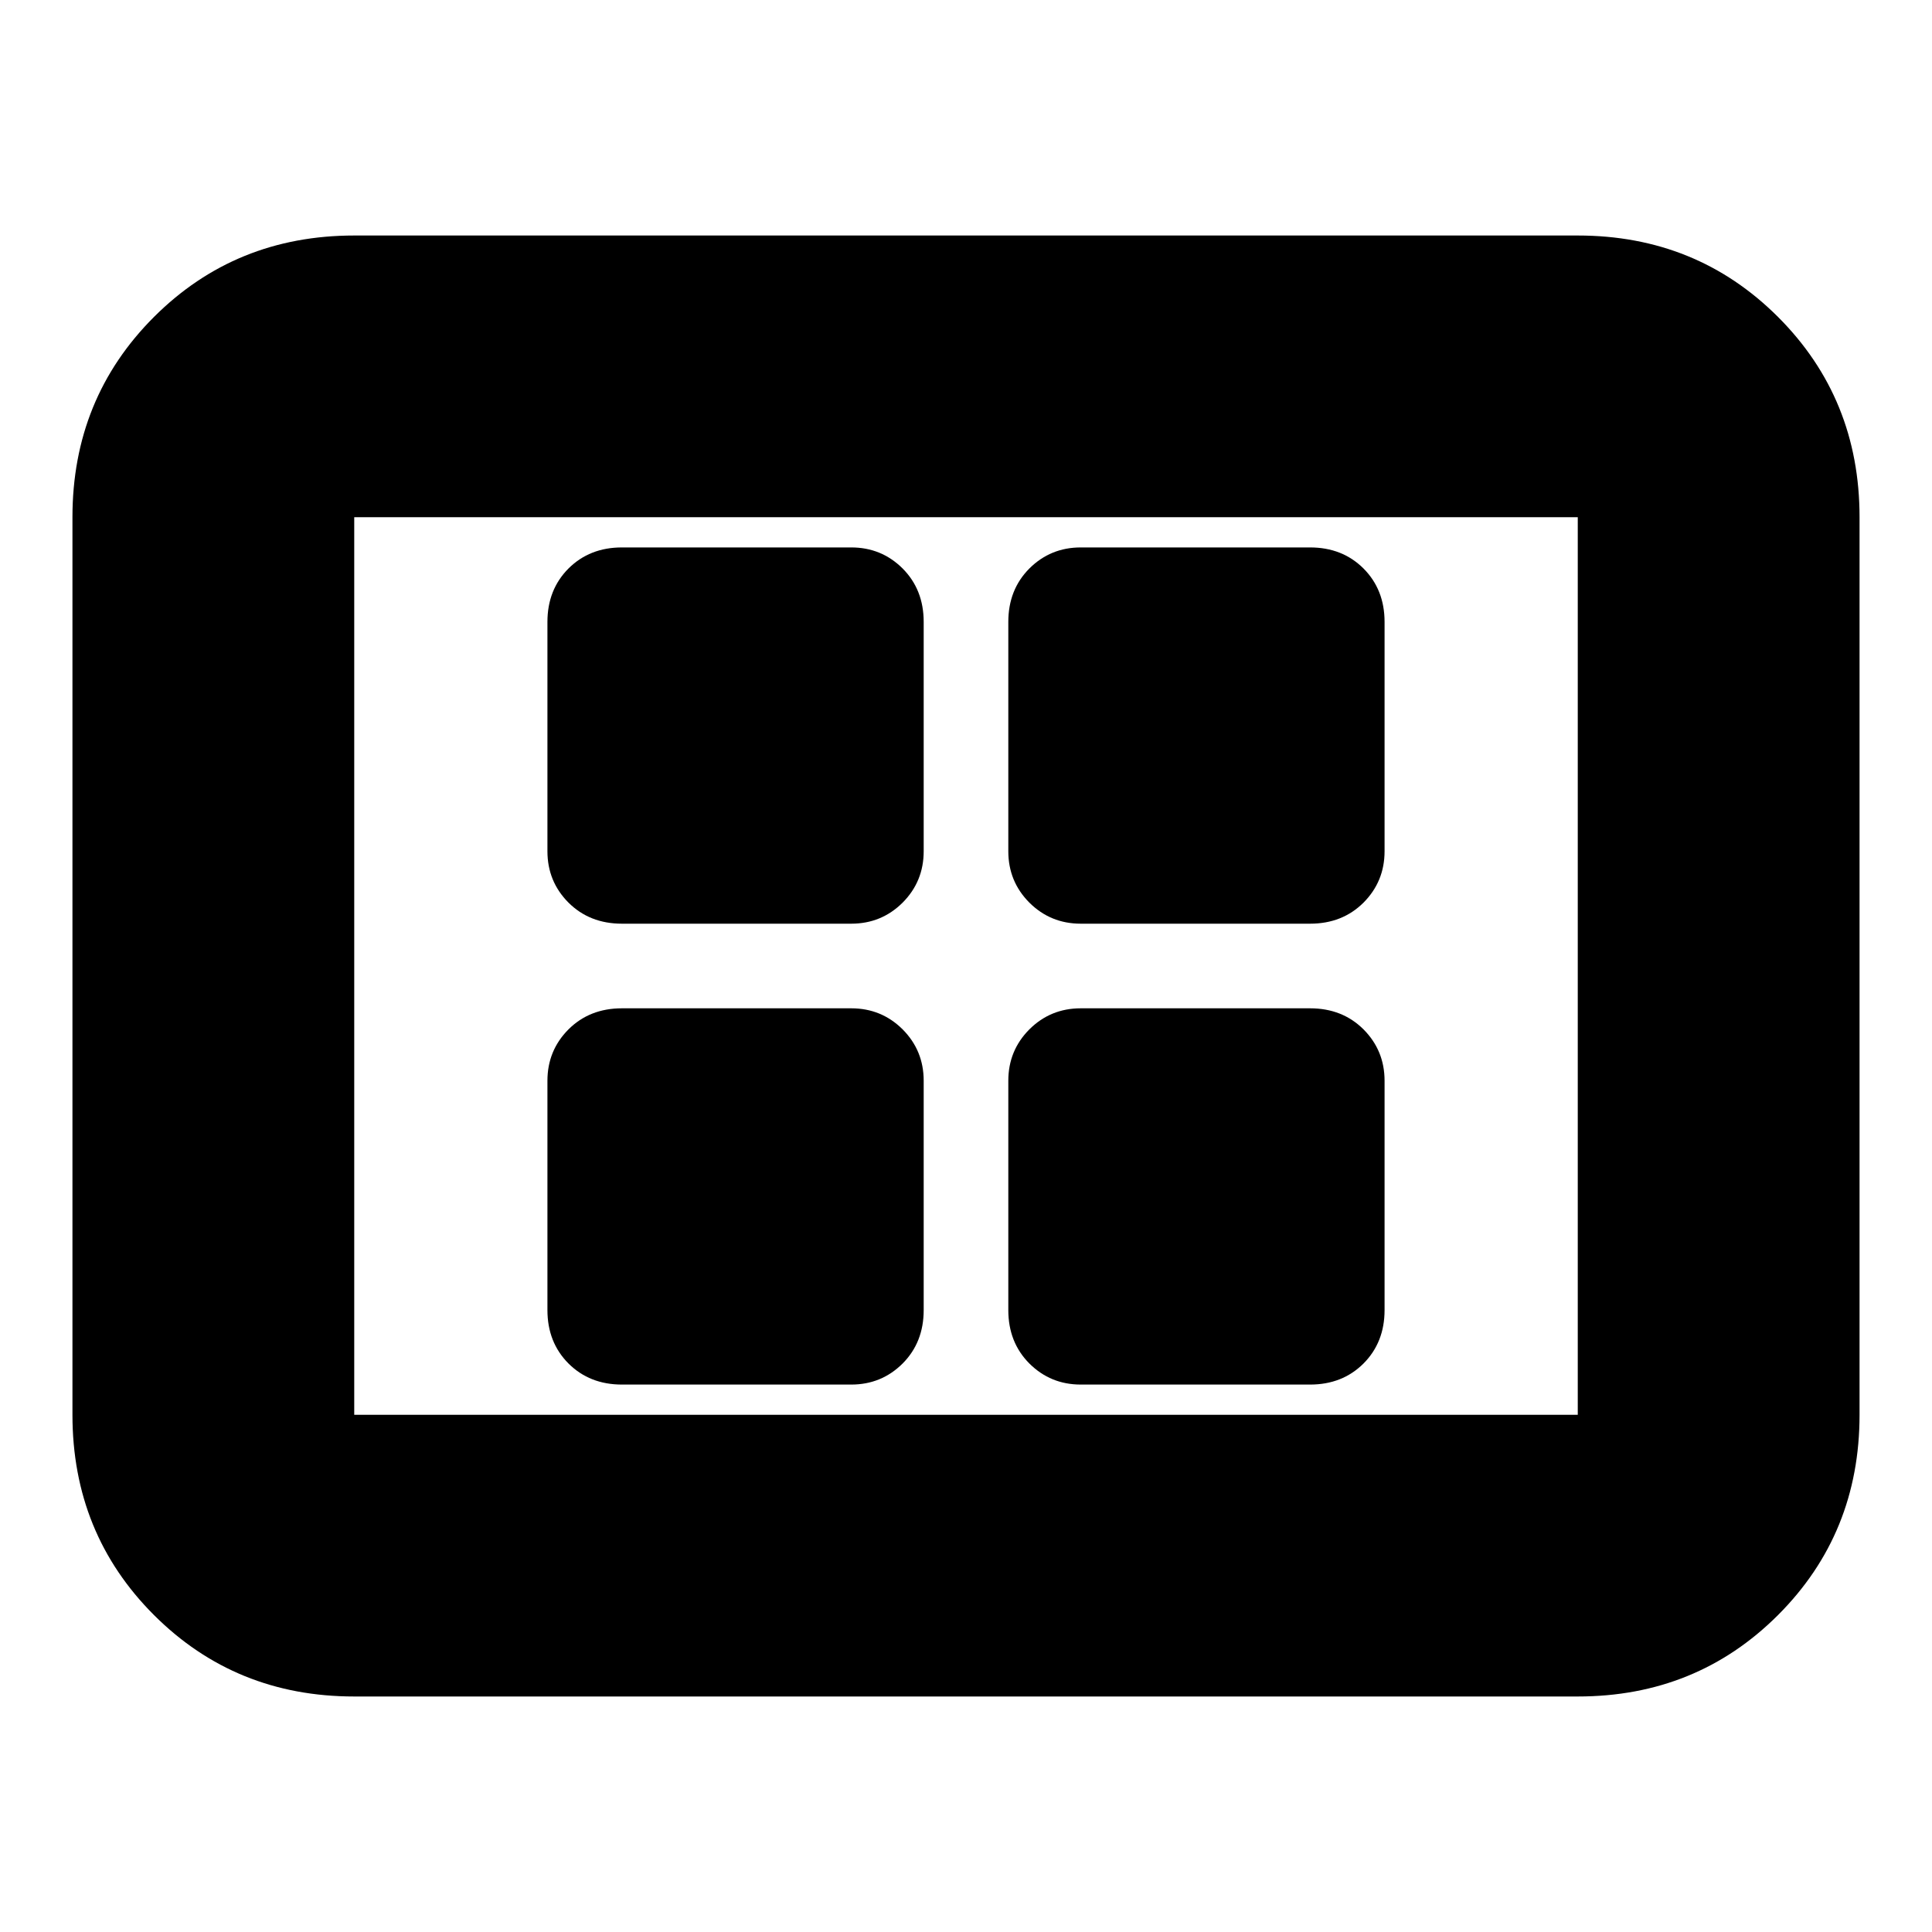 <svg xmlns="http://www.w3.org/2000/svg" height="20" width="20"><path d="M6.438 9.562h2.374q.313 0 .532-.218.218-.219.218-.532V6.438q0-.334-.218-.553-.219-.218-.532-.218H6.438q-.334 0-.553.218-.218.219-.218.553v2.374q0 .313.218.532.219.218.553.218Zm4.75 0h2.374q.334 0 .553-.218.218-.219.218-.532V6.438q0-.334-.218-.553-.219-.218-.553-.218h-2.374q-.313 0-.532.218-.218.219-.218.553v2.374q0 .313.218.532.219.218.532.218Zm-4.75 4.771h2.374q.313 0 .532-.218.218-.219.218-.553v-2.374q0-.313-.218-.532-.219-.218-.532-.218H6.438q-.334 0-.553.218-.218.219-.218.532v2.374q0 .334.218.553.219.218.553.218Zm4.75 0h2.374q.334 0 .553-.218.218-.219.218-.553v-2.374q0-.313-.218-.532-.219-.218-.553-.218h-2.374q-.313 0-.532.218-.218.219-.218.532v2.374q0 .334.218.553.219.218.532.218Zm-7.521 3.229q-1.229 0-2.073-.843-.844-.844-.844-2.073V5.354q0-1.229.844-2.073.844-.843 2.073-.843h12.666q1.229 0 2.073.843.844.844.844 2.073v9.292q0 1.229-.844 2.073-.844.843-2.073.843Zm0-2.916V5.354v9.292Zm0 0h12.666V5.354H3.667v9.292Z"/></svg>